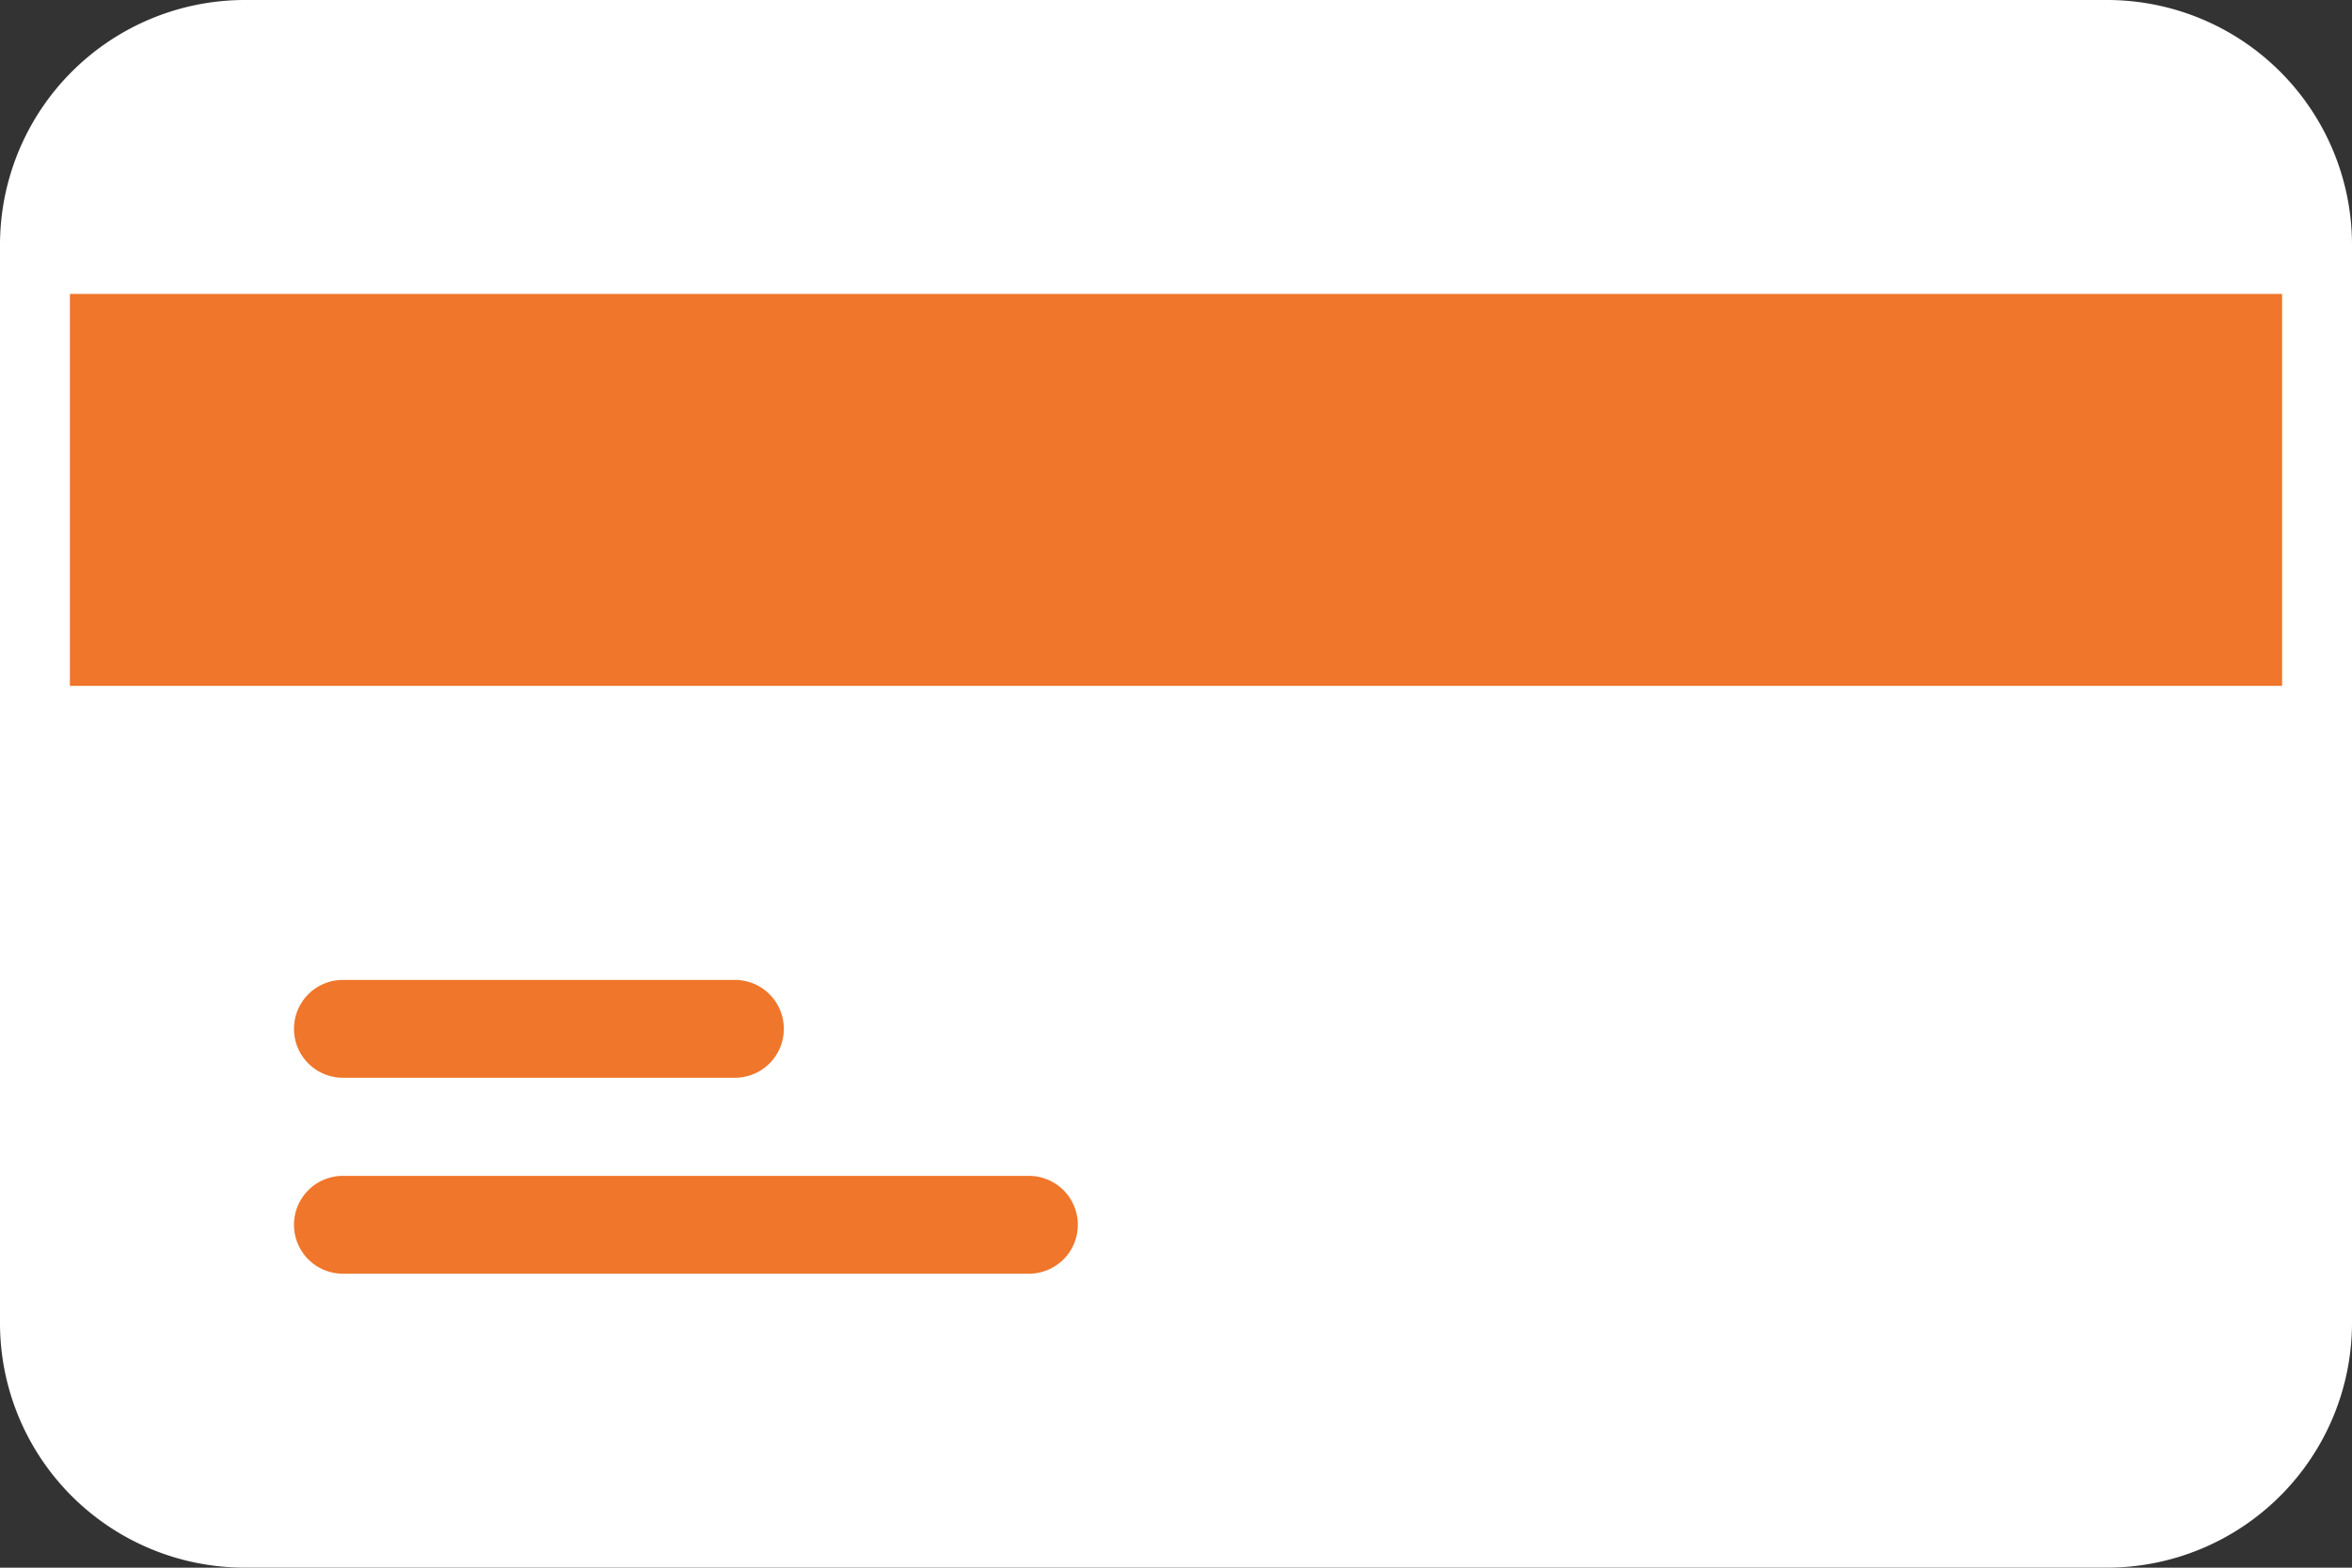 <svg xmlns="http://www.w3.org/2000/svg" width="33.649" height="22.433" viewBox="0 0 33.649 22.433">
  <rect x="0" y="0" width="33.649" height="22.433" fill="#333333" stroke="none"/>
  <g id="pay" transform="translate(0 -85.333)">
    <path id="Path_2212" data-name="Path 2212" d="M3.505,85.333H30.144a3.505,3.505,0,0,1,3.505,3.505v15.422a3.505,3.505,0,0,1-3.505,3.505H3.505A3.5,3.5,0,0,1,0,104.261V88.838A3.505,3.505,0,0,1,3.505,85.333Z" transform="translate(0)" fill="#fff"/>
    <rect id="Rectangle_283" data-name="Rectangle 283" width="31.649" height="5.608" transform="translate(1 89.539)" fill="#ef762a"/>
    <g id="Group_233" data-name="Group 233" transform="translate(4.206 99.353)">
      <path id="Path_2213" data-name="Path 2213" d="M70.309,300.068H64.7a.7.7,0,0,1,0-1.4h5.608a.7.7,0,0,1,0,1.4Z" transform="translate(-64 -298.666)" fill="#ef762a"/>
      <path id="Path_2214" data-name="Path 2214" d="M74.515,342.735H64.7a.7.7,0,1,1,0-1.4h9.814a.7.7,0,1,1,0,1.4Z" transform="translate(-64 -338.529)" fill="#ef762a"/>
    </g>
  </g>
</svg>
